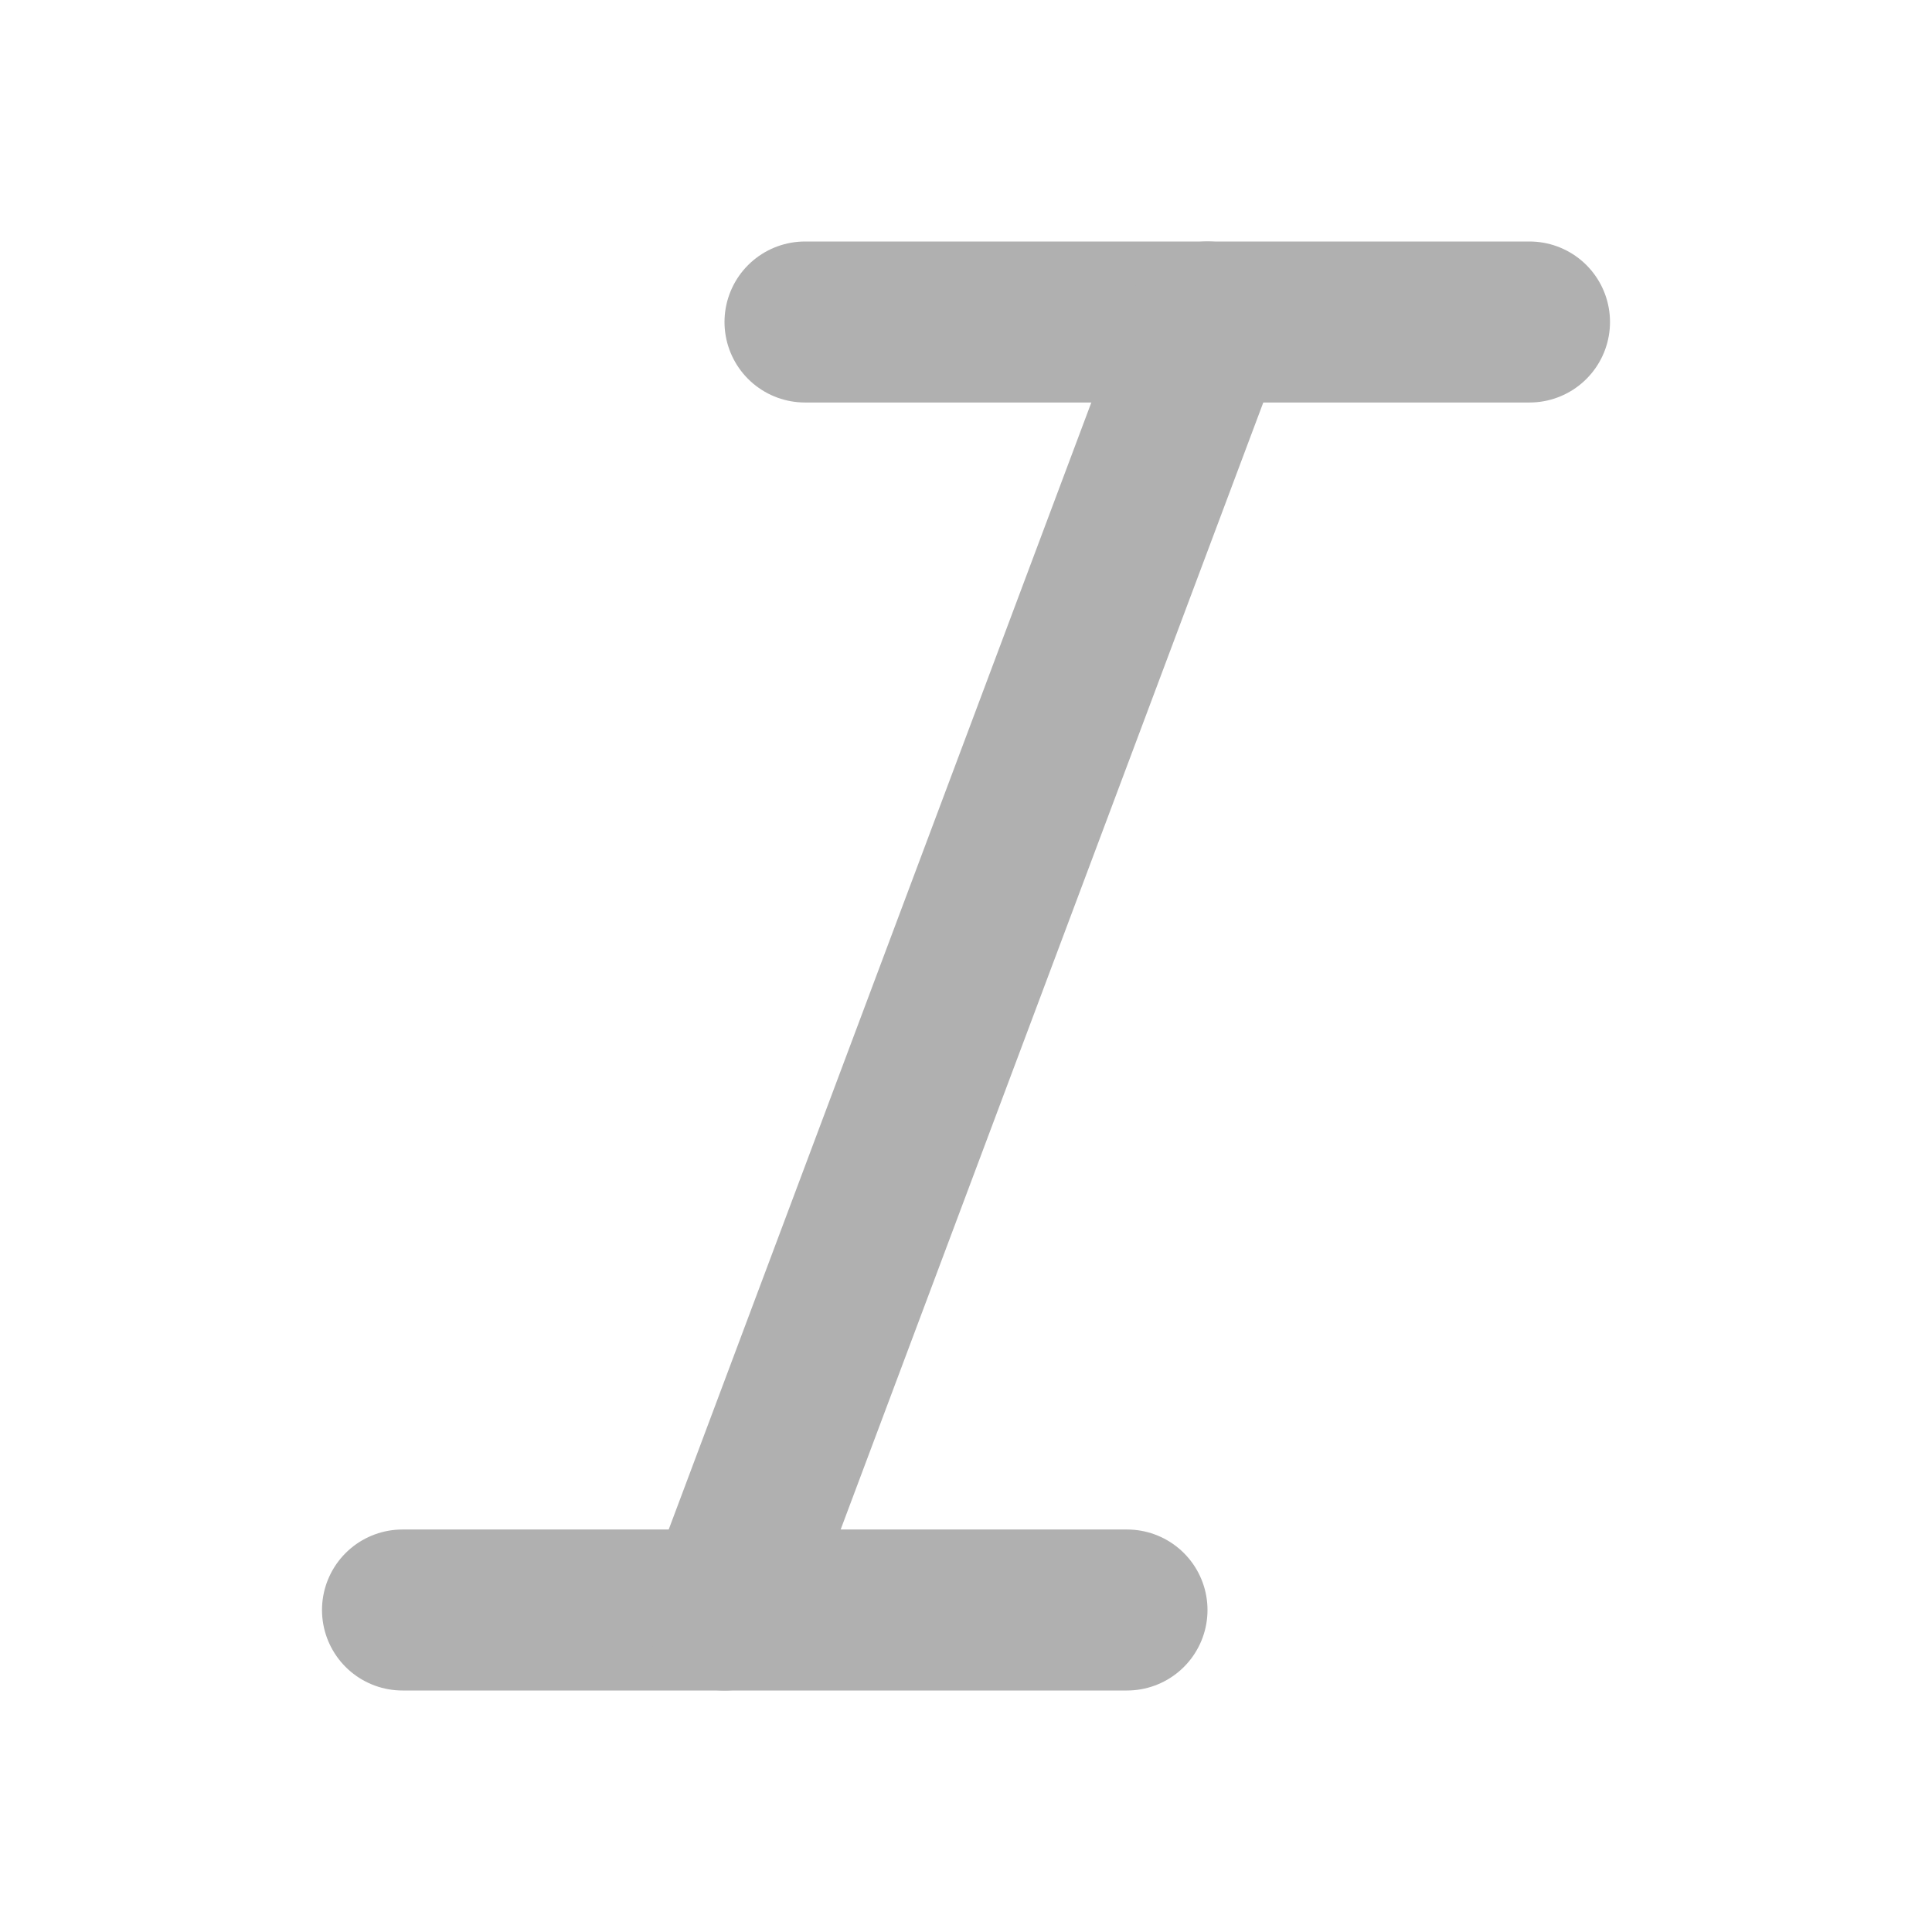 <svg xmlns="http://www.w3.org/2000/svg" width="24" height="24" viewBox="0 0 24 24" fill="none" stroke="#b0b0b0" stroke-width="2" stroke-linecap="round" stroke-linejoin="round" class="feather feather-italic"><line x1="19" y1="4" x2="10" y2="4"></line><line x1="14" y1="20" x2="5" y2="20"></line><line x1="15" y1="4" x2="9" y2="20"></line></svg>